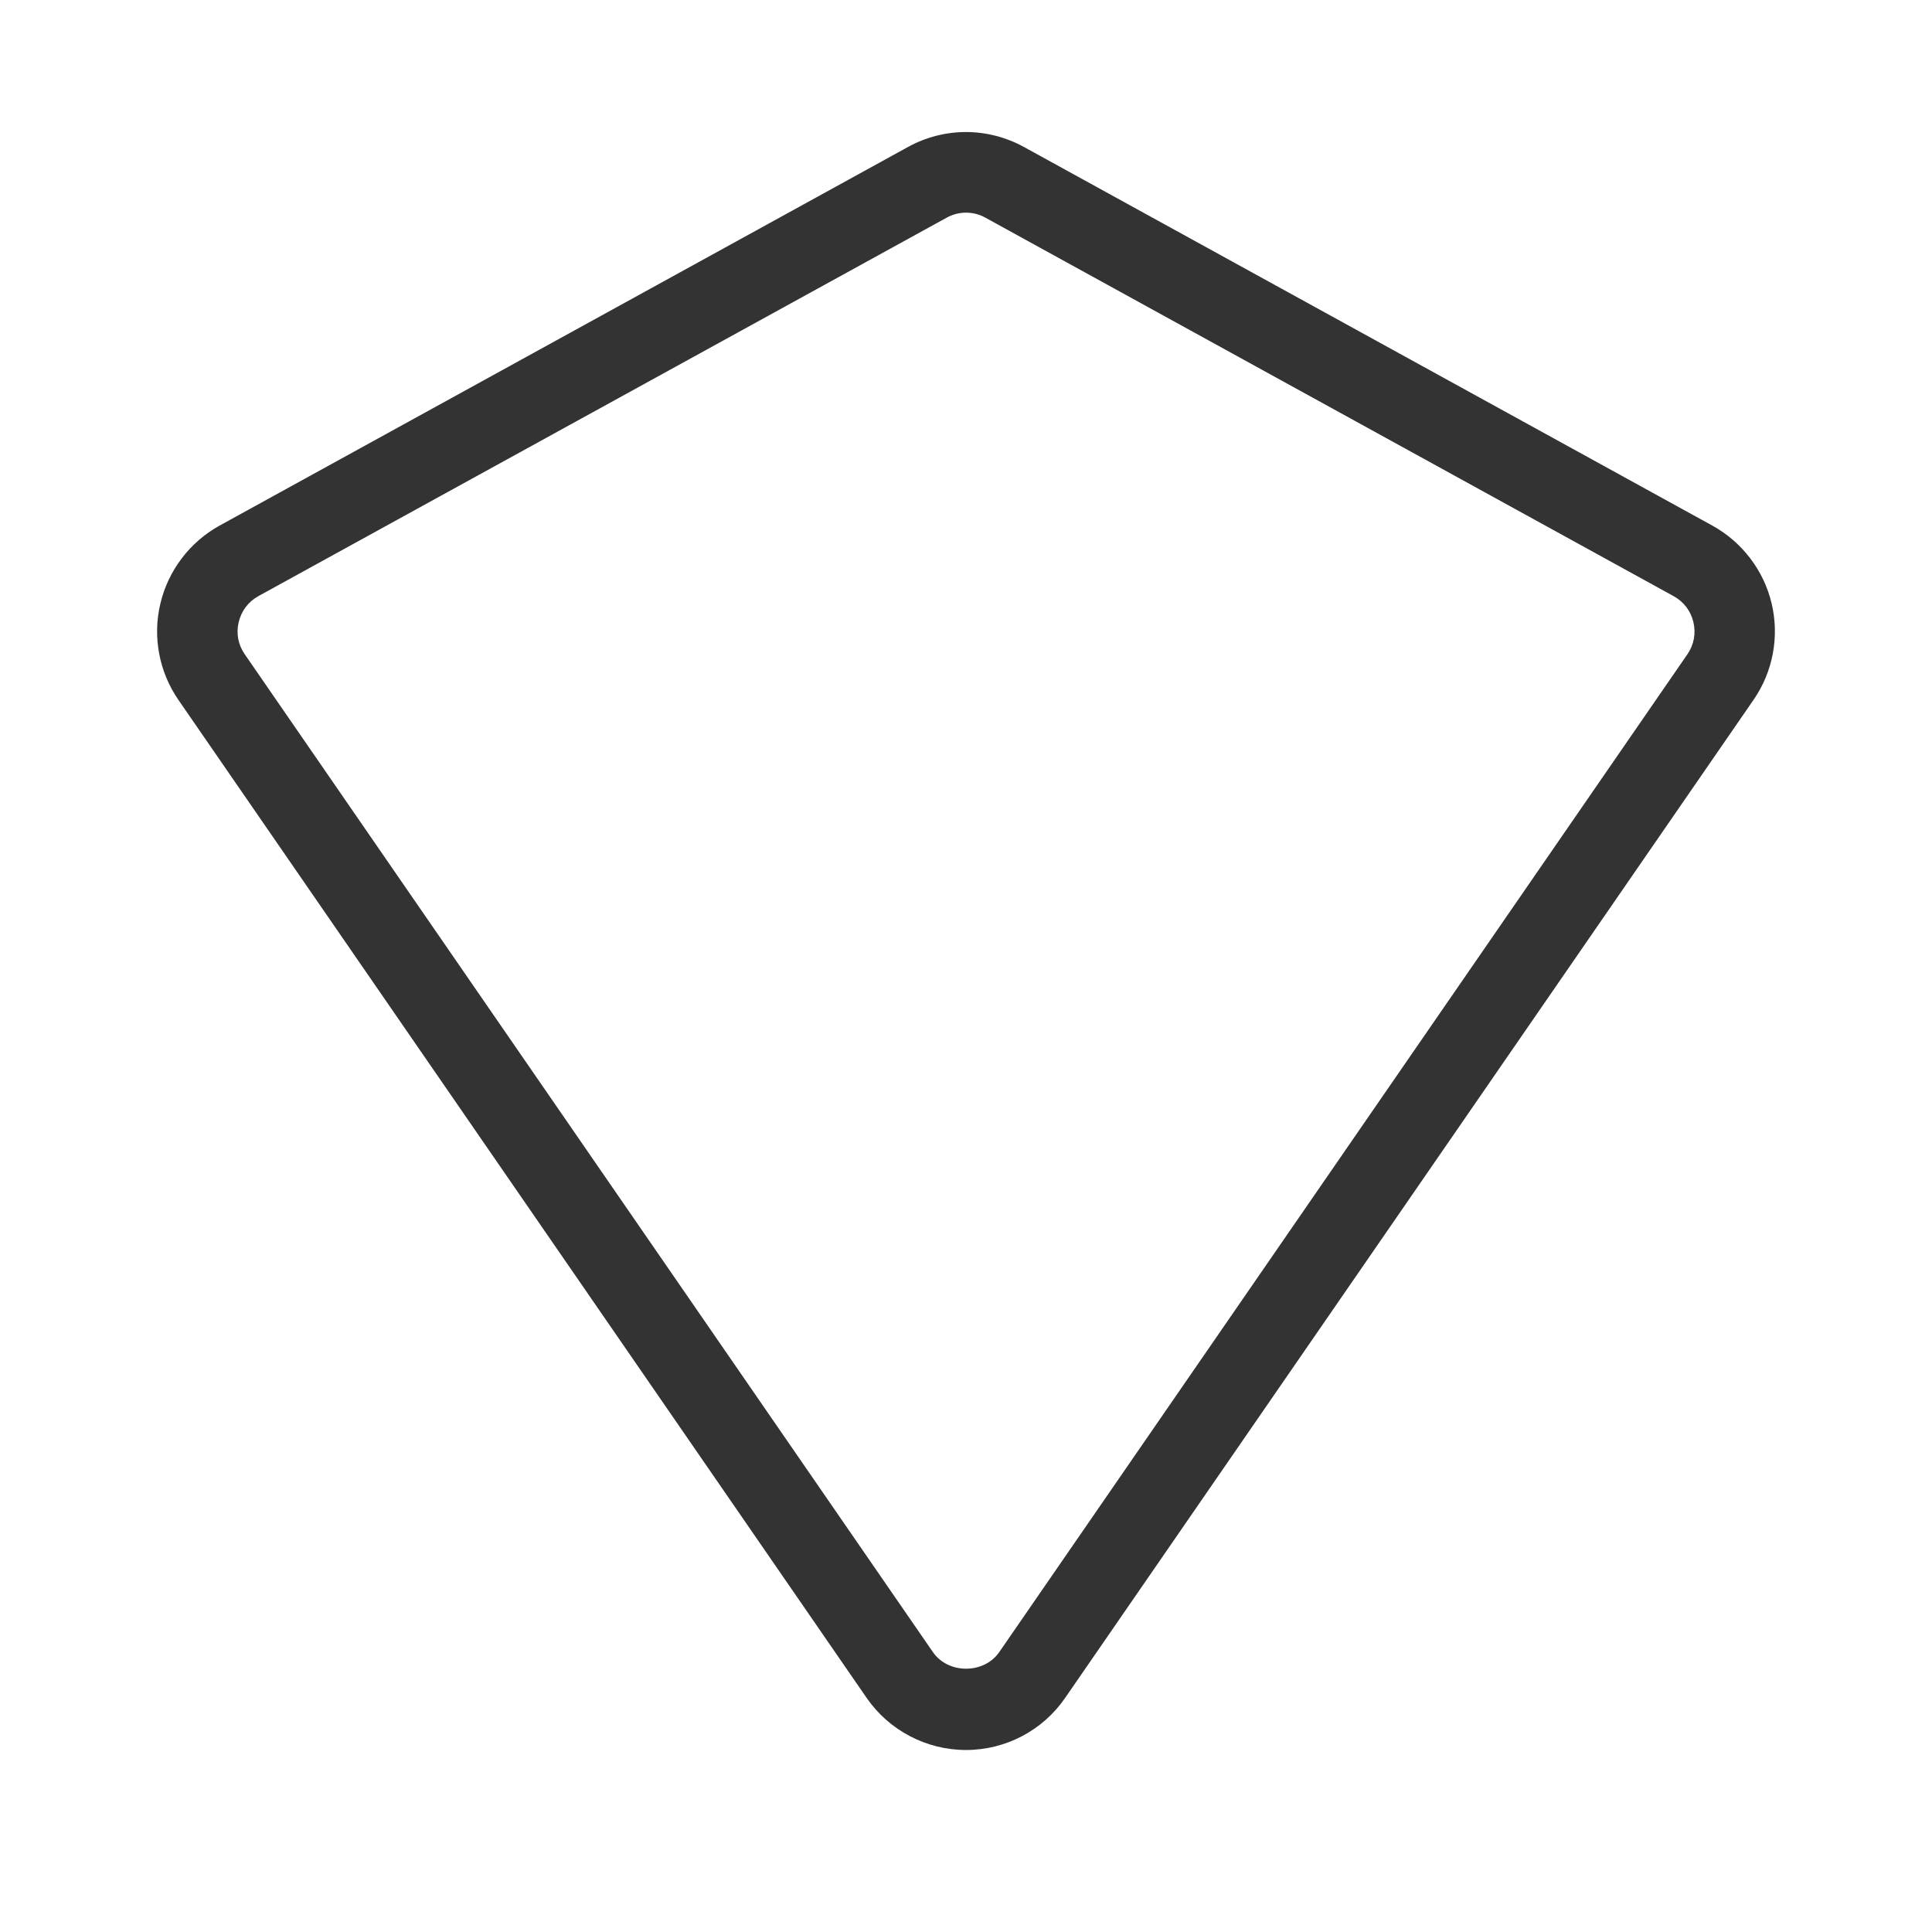 <?xml version="1.0" encoding="iso-8859-1"?>
<svg version="1.1" id="&#x56FE;&#x5C42;_1" xmlns="http://www.w3.org/2000/svg" xmlns:xlink="http://www.w3.org/1999/xlink" x="0px"
	 y="0px" viewBox="0 0 24 24" style="enable-background:new 0 0 24 24;" xml:space="preserve">
<path style="fill:#333333;" d="M12,21.739c-0.493,0-0.955-0.243-1.235-0.648L2.216,8.694C1.976,8.346,1.894,7.91,1.992,7.499
	c0.097-0.412,0.366-0.766,0.736-0.97h0l8.549-4.702c0.452-0.249,0.992-0.249,1.445,0l8.549,4.702c0.37,0.204,0.64,0.557,0.737,0.968
	c0.098,0.412,0.016,0.849-0.225,1.197l-8.55,12.396C12.955,21.496,12.493,21.739,12,21.739z M3.21,7.405
	C3.085,7.474,2.998,7.589,2.965,7.729C2.932,7.868,2.958,8.009,3.04,8.127l8.549,12.396c0.189,0.275,0.634,0.275,0.824,0
	l8.549-12.396c0.081-0.118,0.107-0.26,0.074-0.399c-0.033-0.139-0.12-0.253-0.245-0.322l-8.55-4.702c-0.15-0.083-0.33-0.083-0.481,0
	L3.21,7.405z"/>
</svg>







